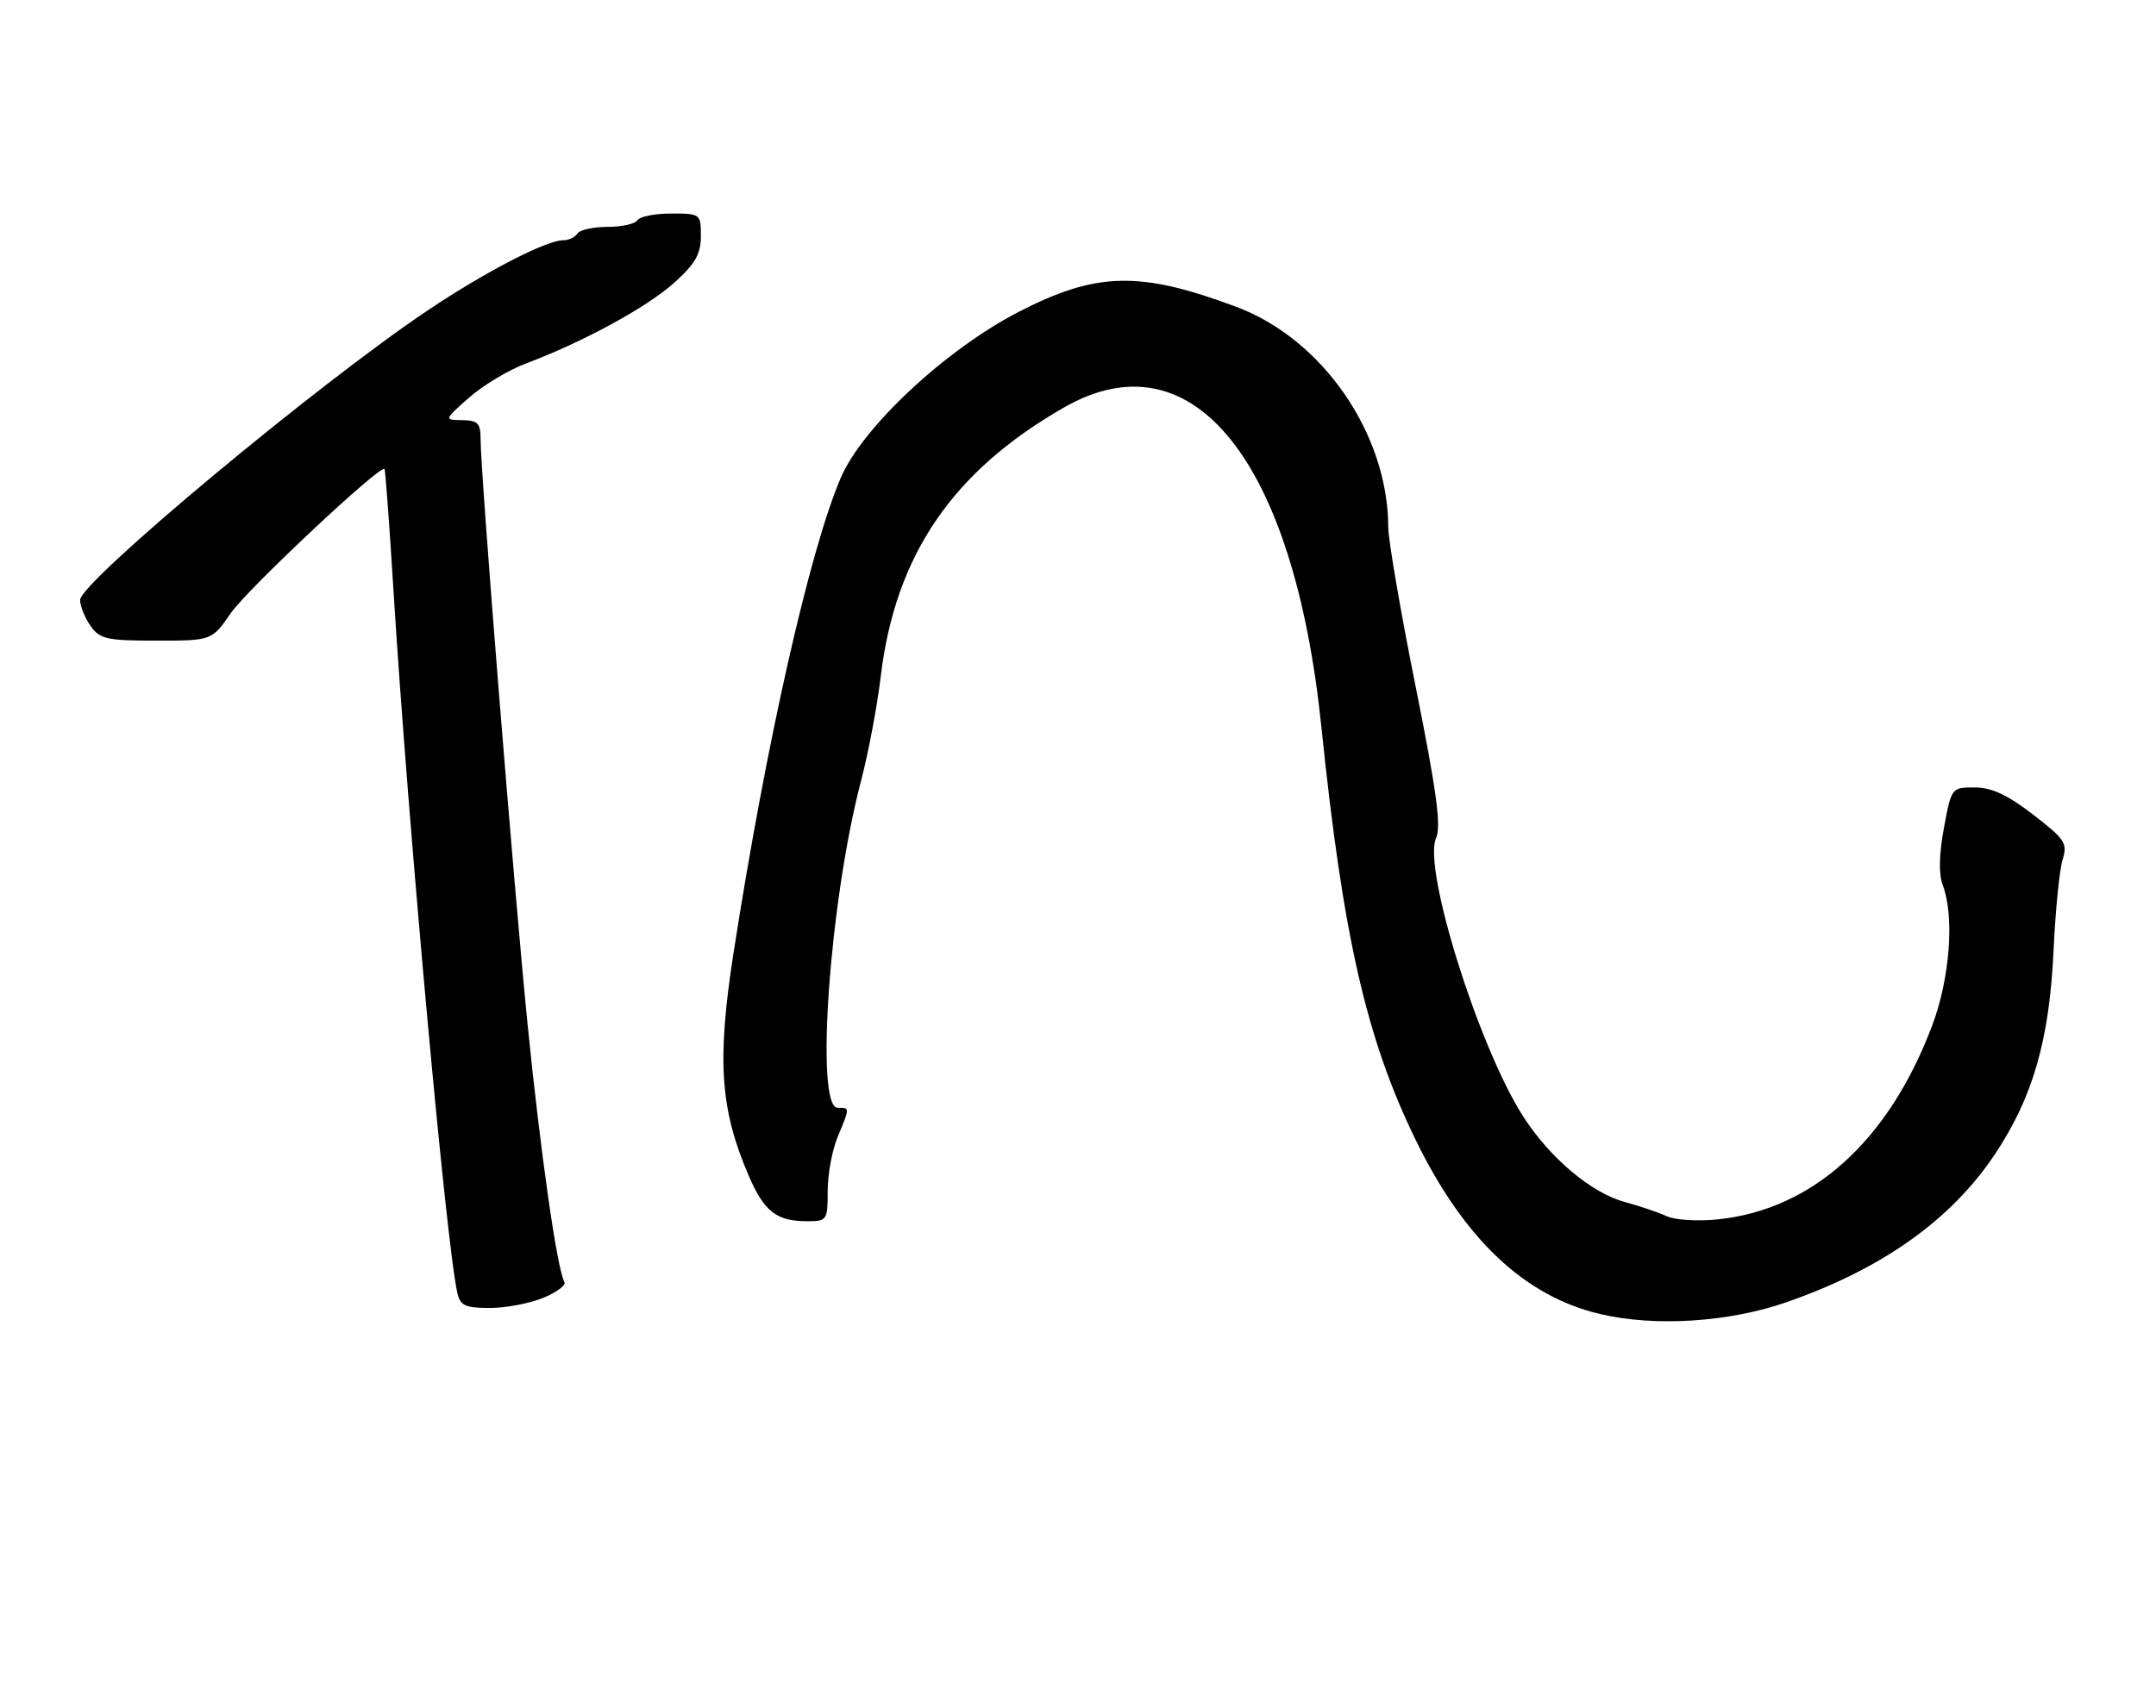 <?xml version="1.0" encoding="UTF-8" standalone="no"?>
<!DOCTYPE svg PUBLIC "-//W3C//DTD SVG 1.1//EN" "http://www.w3.org/Graphics/SVG/1.1/DTD/svg11.dtd" >
<svg xmlns="http://www.w3.org/2000/svg" xmlns:xlink="http://www.w3.org/1999/xlink" version="1.1" viewBox="0 0 323 256">
 <g >
 <path fill="currentColor"
d=" M 267.67 195.13 C 281.94 190.16 292.29 182.82 298.85 172.99 C 304.54 164.46 307.02 155.89 307.65 142.50 C 307.93 136.45 308.54 130.29 309.01 128.81 C 309.77 126.37 309.38 125.76 304.58 122.06 C 300.74 119.10 298.37 118.00 295.83 118.00 C 292.37 118.00 292.35 118.02 291.23 124.06 C 290.49 128.03 290.43 130.99 291.05 132.63 C 292.83 137.32 292.14 146.60 289.46 153.70 C 282.97 170.93 271.56 181.26 257.38 182.72 C 254.37 183.04 250.92 182.82 249.70 182.25 C 248.49 181.69 245.68 180.73 243.45 180.13 C 238.42 178.78 232.19 173.53 228.18 167.28 C 221.48 156.80 213.11 130.04 215.15 125.57 C 215.94 123.84 215.22 118.53 212.09 102.91 C 209.83 91.68 207.99 80.92 207.98 79.00 C 207.95 65.03 198.16 50.82 185.24 45.99 C 170.79 40.58 164.30 40.73 152.66 46.71 C 141.72 52.34 129.22 63.99 125.96 71.60 C 121.29 82.49 114.75 111.47 109.88 142.89 C 107.39 158.93 107.89 166.22 112.15 176.14 C 114.49 181.57 116.32 183.00 120.93 183.00 C 123.90 183.00 124.00 182.86 124.00 178.47 C 124.00 175.98 124.67 172.32 125.50 170.35 C 127.34 165.94 127.34 166.00 125.50 166.00 C 122.07 166.00 124.28 134.98 128.99 117.04 C 130.08 112.89 131.41 105.86 131.94 101.42 C 134.11 83.22 142.68 70.62 159.44 61.04 C 178.67 50.03 193.85 68.92 197.97 109.00 C 201.18 140.17 204.69 155.60 212.03 170.70 C 219.29 185.64 228.37 194.24 239.73 196.91 C 247.95 198.85 259.02 198.14 267.67 195.13 Z  M 81.42 194.47 C 83.43 193.63 84.85 192.56 84.56 192.10 C 83.49 190.36 80.97 172.77 79.04 153.50 C 76.98 132.94 72.00 70.92 72.00 65.84 C 72.00 63.42 71.60 62.99 69.25 62.96 C 66.50 62.92 66.50 62.92 70.27 59.59 C 72.34 57.76 76.16 55.46 78.77 54.48 C 87.33 51.27 96.98 46.01 101.02 42.36 C 104.17 39.52 105.00 38.06 105.00 35.38 C 105.00 32.05 104.94 32.00 100.56 32.00 C 98.12 32.00 95.84 32.45 95.50 33.00 C 95.16 33.55 93.14 34.00 91.00 34.00 C 88.86 34.00 86.84 34.45 86.50 35.00 C 86.16 35.55 85.21 36.00 84.38 36.00 C 81.85 36.00 72.73 40.71 64.14 46.47 C 47.72 57.45 12.00 87.22 12.00 89.91 C 12.00 90.81 12.70 92.56 13.56 93.78 C 14.95 95.77 15.97 96.00 23.42 96.00 C 31.73 96.00 31.73 96.00 34.59 91.86 C 37.09 88.27 56.95 69.62 57.60 70.27 C 57.73 70.40 58.34 78.60 58.95 88.50 C 61.12 123.45 66.86 186.59 68.52 193.75 C 68.96 195.66 69.70 196.00 73.40 196.00 C 75.79 196.00 79.40 195.31 81.42 194.47 Z "/>
</g>
</svg>
